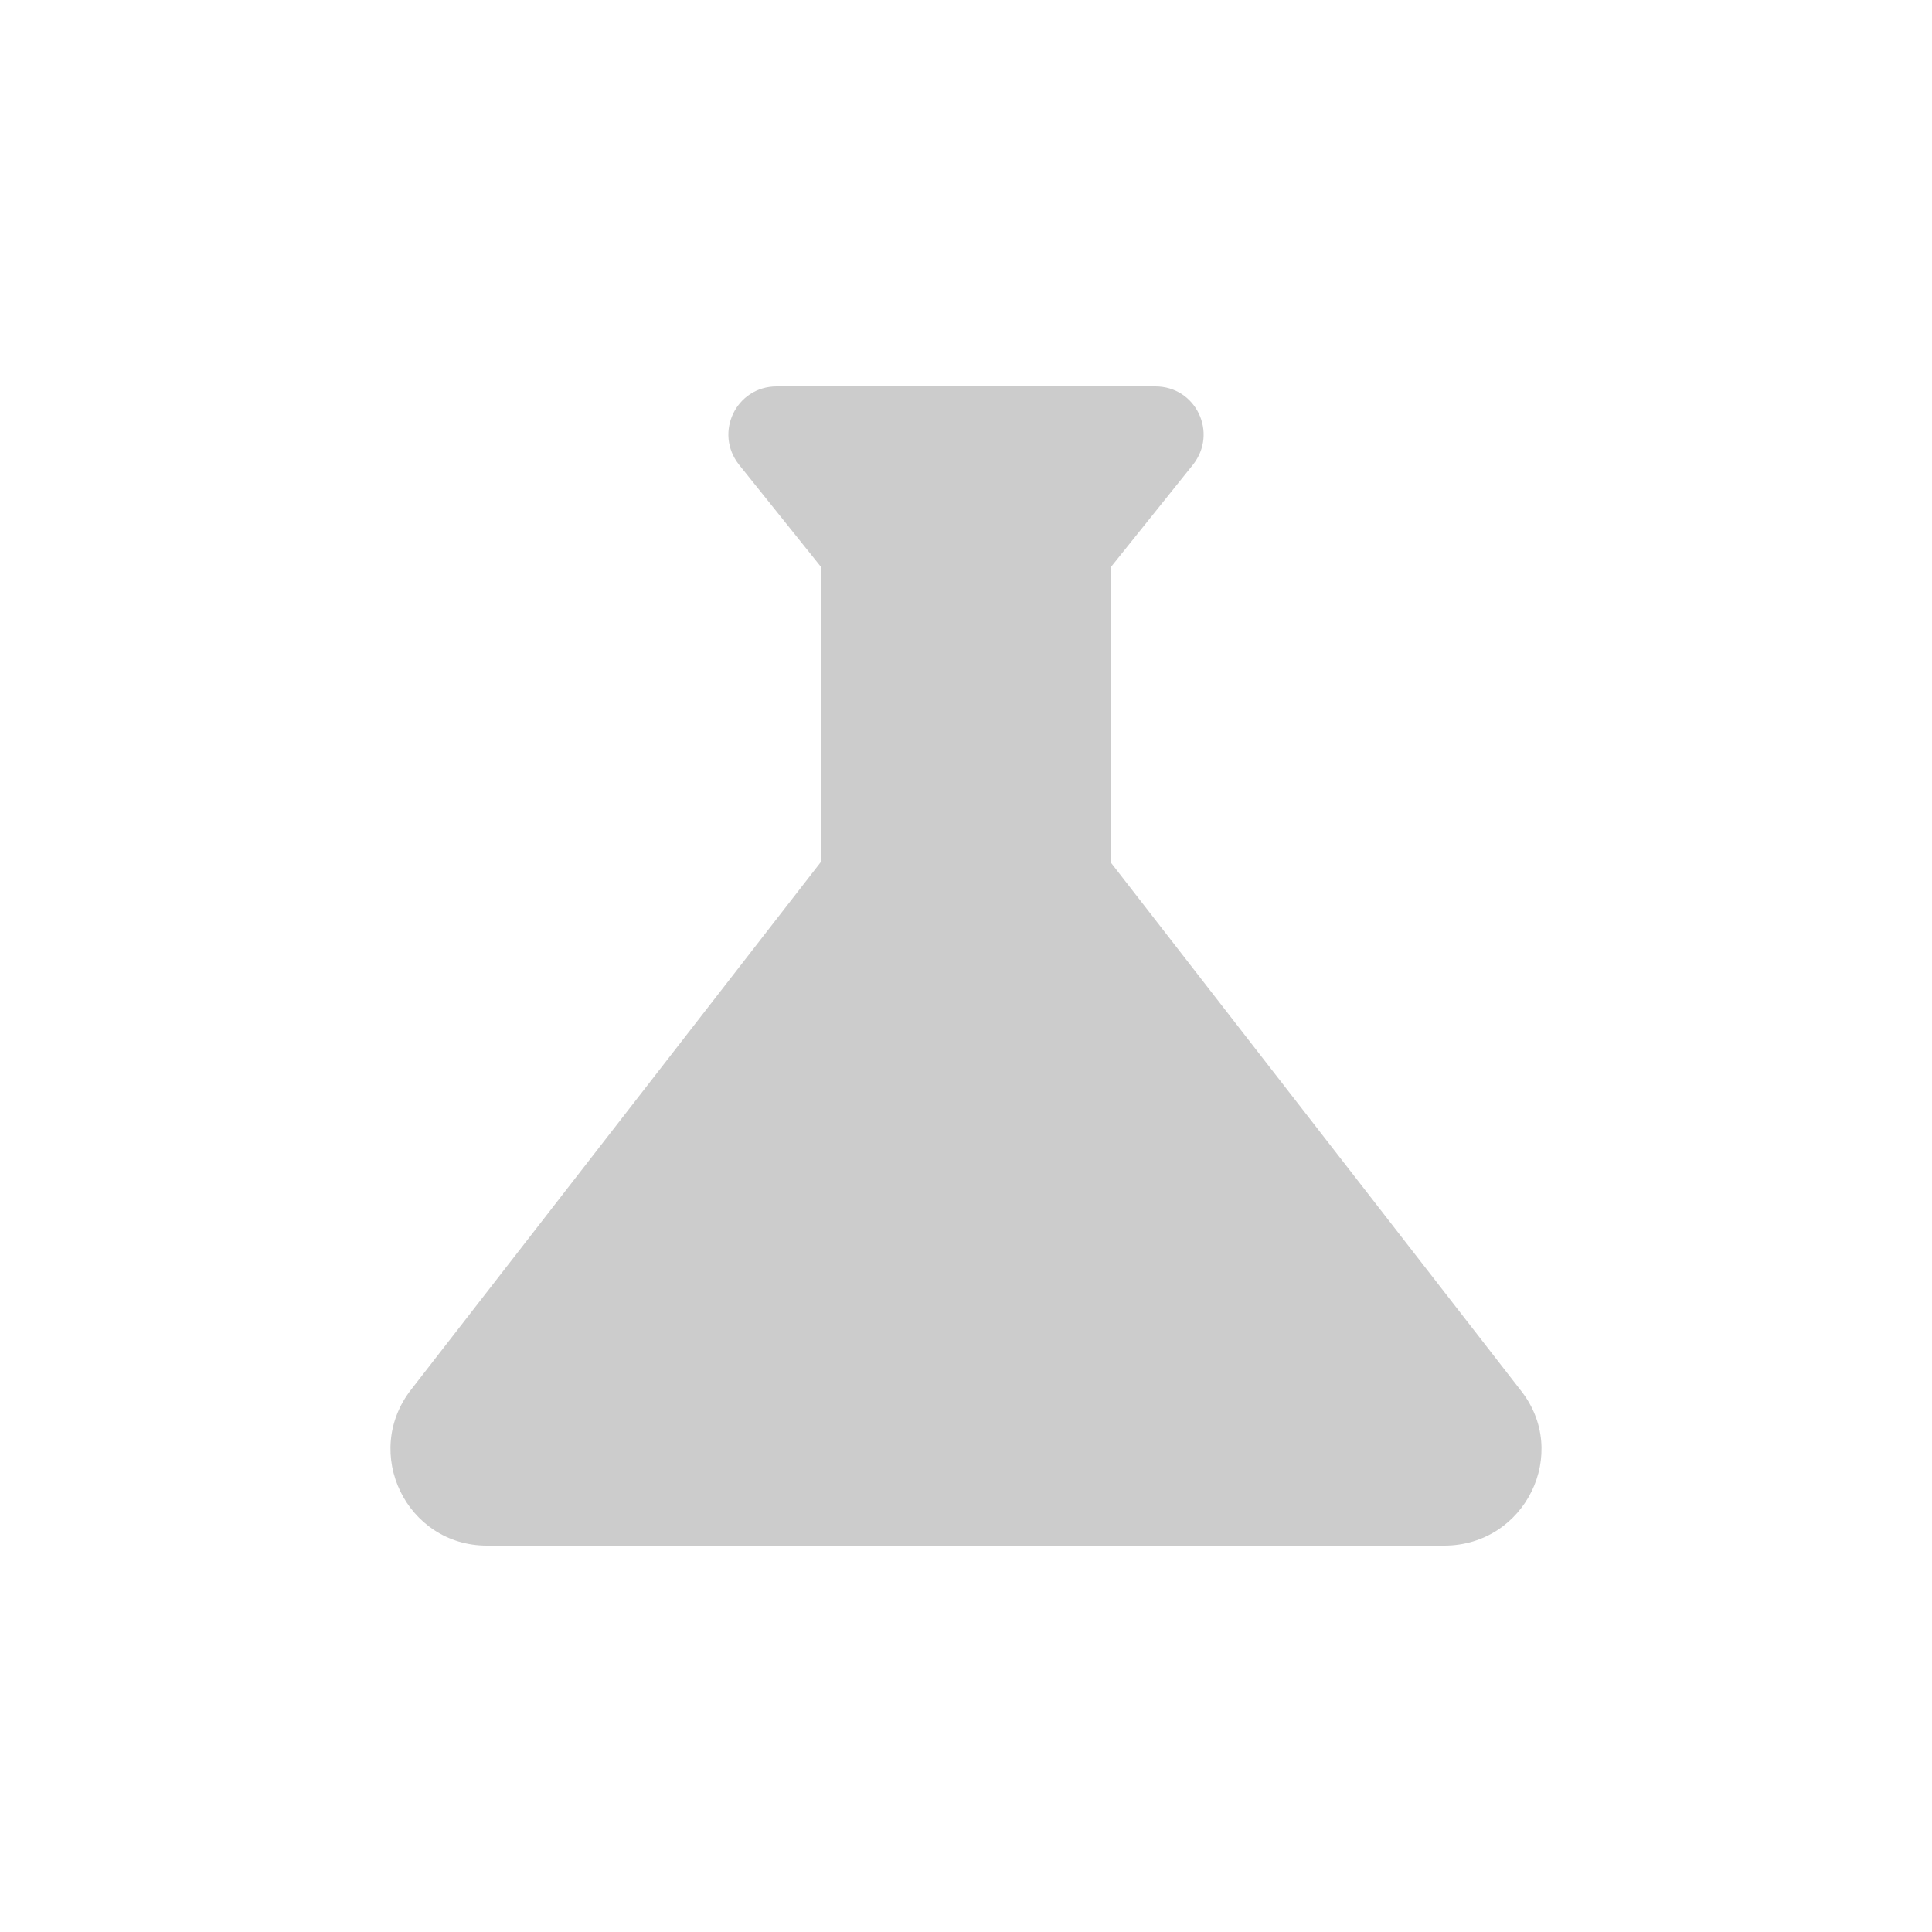 <svg fill="#CCCCCC" xmlns="http://www.w3.org/2000/svg" enable-background="new 0 0 20 20" height="20" viewBox="0 0 20 20" width="20"><g><rect fill="none" height="20" width="20"/></g><g><path d="M15.74,14.39L11.5,8.93V5.87l0.85-1.06C12.61,4.48,12.38,4,11.96,4H8.04C7.62,4,7.39,4.48,7.65,4.81L8.5,5.87v3.05 l-4.24,5.46C3.74,15.04,4.21,16,5.04,16h9.91C15.79,16,16.26,15.04,15.74,14.39z"/></g></svg>